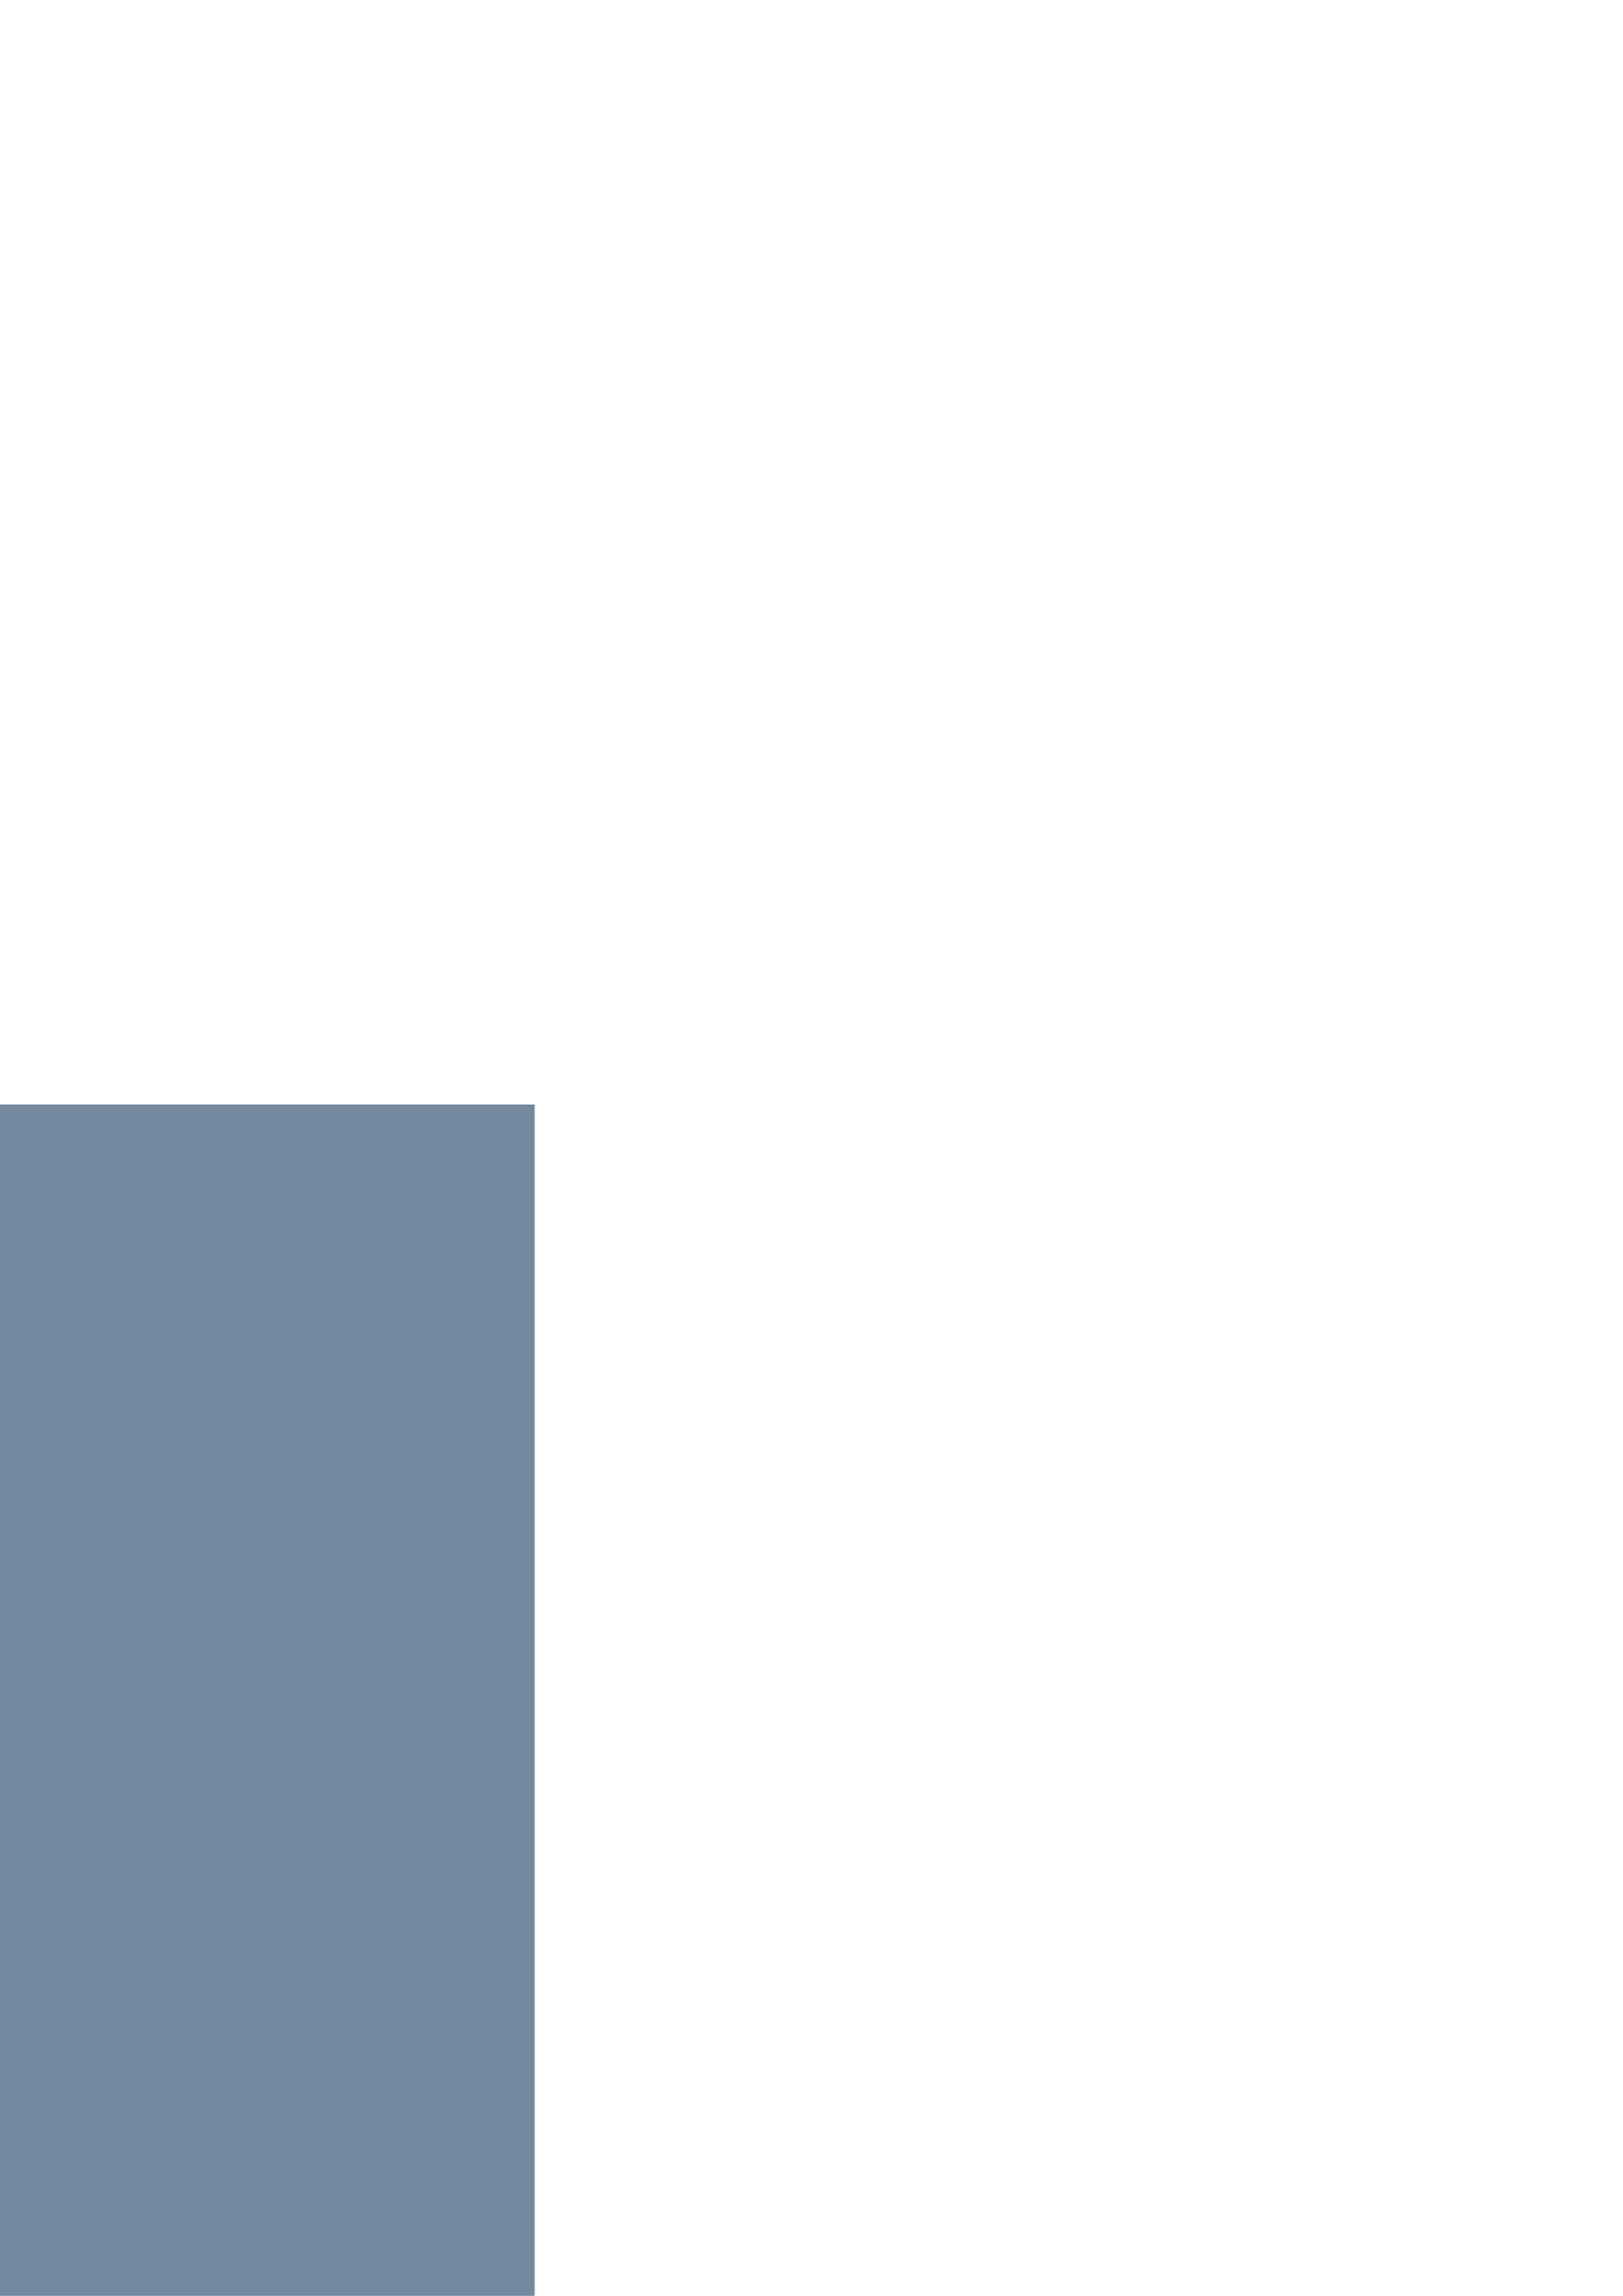 <svg
   xmlns:dc="http://purl.org/dc/elements/1.1/"
   xmlns:cc="http://creativecommons.org/ns#"
   xmlns:rdf="http://www.w3.org/1999/02/22-rdf-syntax-ns#"
   xmlns:svg="http://www.w3.org/2000/svg"
   xmlns="http://www.w3.org/2000/svg"
   xmlns:sodipodi="http://sodipodi.sourceforge.net/DTD/sodipodi-0.dtd"
   xmlns:inkscape="http://www.inkscape.org/namespaces/inkscape"
   width="210mm"
   height="297mm"
   viewBox="0 0 744.094 1052.362"
   id="svg4531"
   version="1.1"
   inkscape:version="0.91 r13725"
   sodipodi:docname="logo-chiaro.svg">
  <defs
     id="defs4533" />
  <sodipodi:namedview
     id="base"
     pagecolor="#ffffff"
     bordercolor="#666666"
     borderopacity="1.0"
     inkscape:pageopacity="0.0"
     inkscape:pageshadow="2"
     inkscape:zoom="0.35"
     inkscape:cx="-227.85714"
     inkscape:cy="520"
     inkscape:document-units="px"
     inkscape:current-layer="layer1"
     showgrid="false"
     inkscape:window-width="1440"
     inkscape:window-height="807"
     inkscape:window-x="158"
     inkscape:window-y="3"
     inkscape:window-maximized="0" />
  <g
     inkscape:label="Livello 1"
     inkscape:groupmode="layer"
     id="layer1">
    <g
       transform="translate(4325.529,5062.857)"
       id="g4522">
      <flowRoot
         style="font-style:normal;font-weight:normal;font-size:40px;line-height:125%;font-family:sans-serif;letter-spacing:0px;word-spacing:0px;opacity:1;fill:#74899f;fill-opacity:1;stroke:none;stroke-width:2;stroke-linecap:round;stroke-linejoin:round;stroke-miterlimit:4;stroke-dasharray:none;stroke-opacity:1"
         id="flowRoot4136-1-6-0-6-4-4-7"
         xml:space="preserve"
         transform="translate(-4431.834,-4817.529)"><flowRegion
           id="flowRegion4138-9-9-9-6-0-7-3"><rect
             style="fill:#74899f;fill-opacity:1;stroke:none;stroke-width:2;stroke-linecap:round;stroke-linejoin:round;stroke-miterlimit:4;stroke-dasharray:none;stroke-opacity:1"
             y="260.934"
             x="-1102.857"
             height="551.429"
             width="1454.286"
             id="rect4140-9-7-07-3-8-7-3" /></flowRegion><flowPara
           style="font-style:normal;font-variant:normal;font-weight:bold;font-stretch:normal;font-size:180px;line-height:125%;font-family:'Neutra Text TF';-inkscape-font-specification:'Neutra Text TF, Bold';text-align:start;writing-mode:lr-tb;text-anchor:start;fill:#74899f;fill-opacity:1;stroke:none;stroke-width:2;stroke-linecap:round;stroke-linejoin:round;stroke-miterlimit:4;stroke-dasharray:none;stroke-opacity:1"
           id="flowPara4142-6-0-16-9-9-2-9">MONOLITH</flowPara></flowRoot>      <g
         id="g4318">
        <path
           style="opacity:1;fill:#74899f;fill-opacity:1;stroke:none;stroke-width:2;stroke-linecap:round;stroke-linejoin:round;stroke-miterlimit:4;stroke-dasharray:none;stroke-opacity:1"
           d="m -5017.565,-4545.82 -191.856,-38.624 5.648,-654.474 136.864,-63.97 z"
           id="path4421-9-7-4-1-8-6"
           inkscape:connector-curvature="0"
           sodipodi:nodetypes="ccccc" />
        <path
           style="opacity:1;fill:#6194c3;fill-opacity:1;stroke:none;stroke-width:2;stroke-linecap:round;stroke-linejoin:round;stroke-miterlimit:4;stroke-dasharray:none;stroke-opacity:1"
           d="m -5057.294,-5303.006 119.447,60.166 27.638,644.697 -99.21,52.323 c -13.794,-252.968 -36.347,-504.184 -47.875,-757.186 z"
           id="path4427-2-2-2-4-4-2"
           inkscape:connector-curvature="0"
           sodipodi:nodetypes="ccccc" />
      </g>
    </g>
  </g>
</svg>

